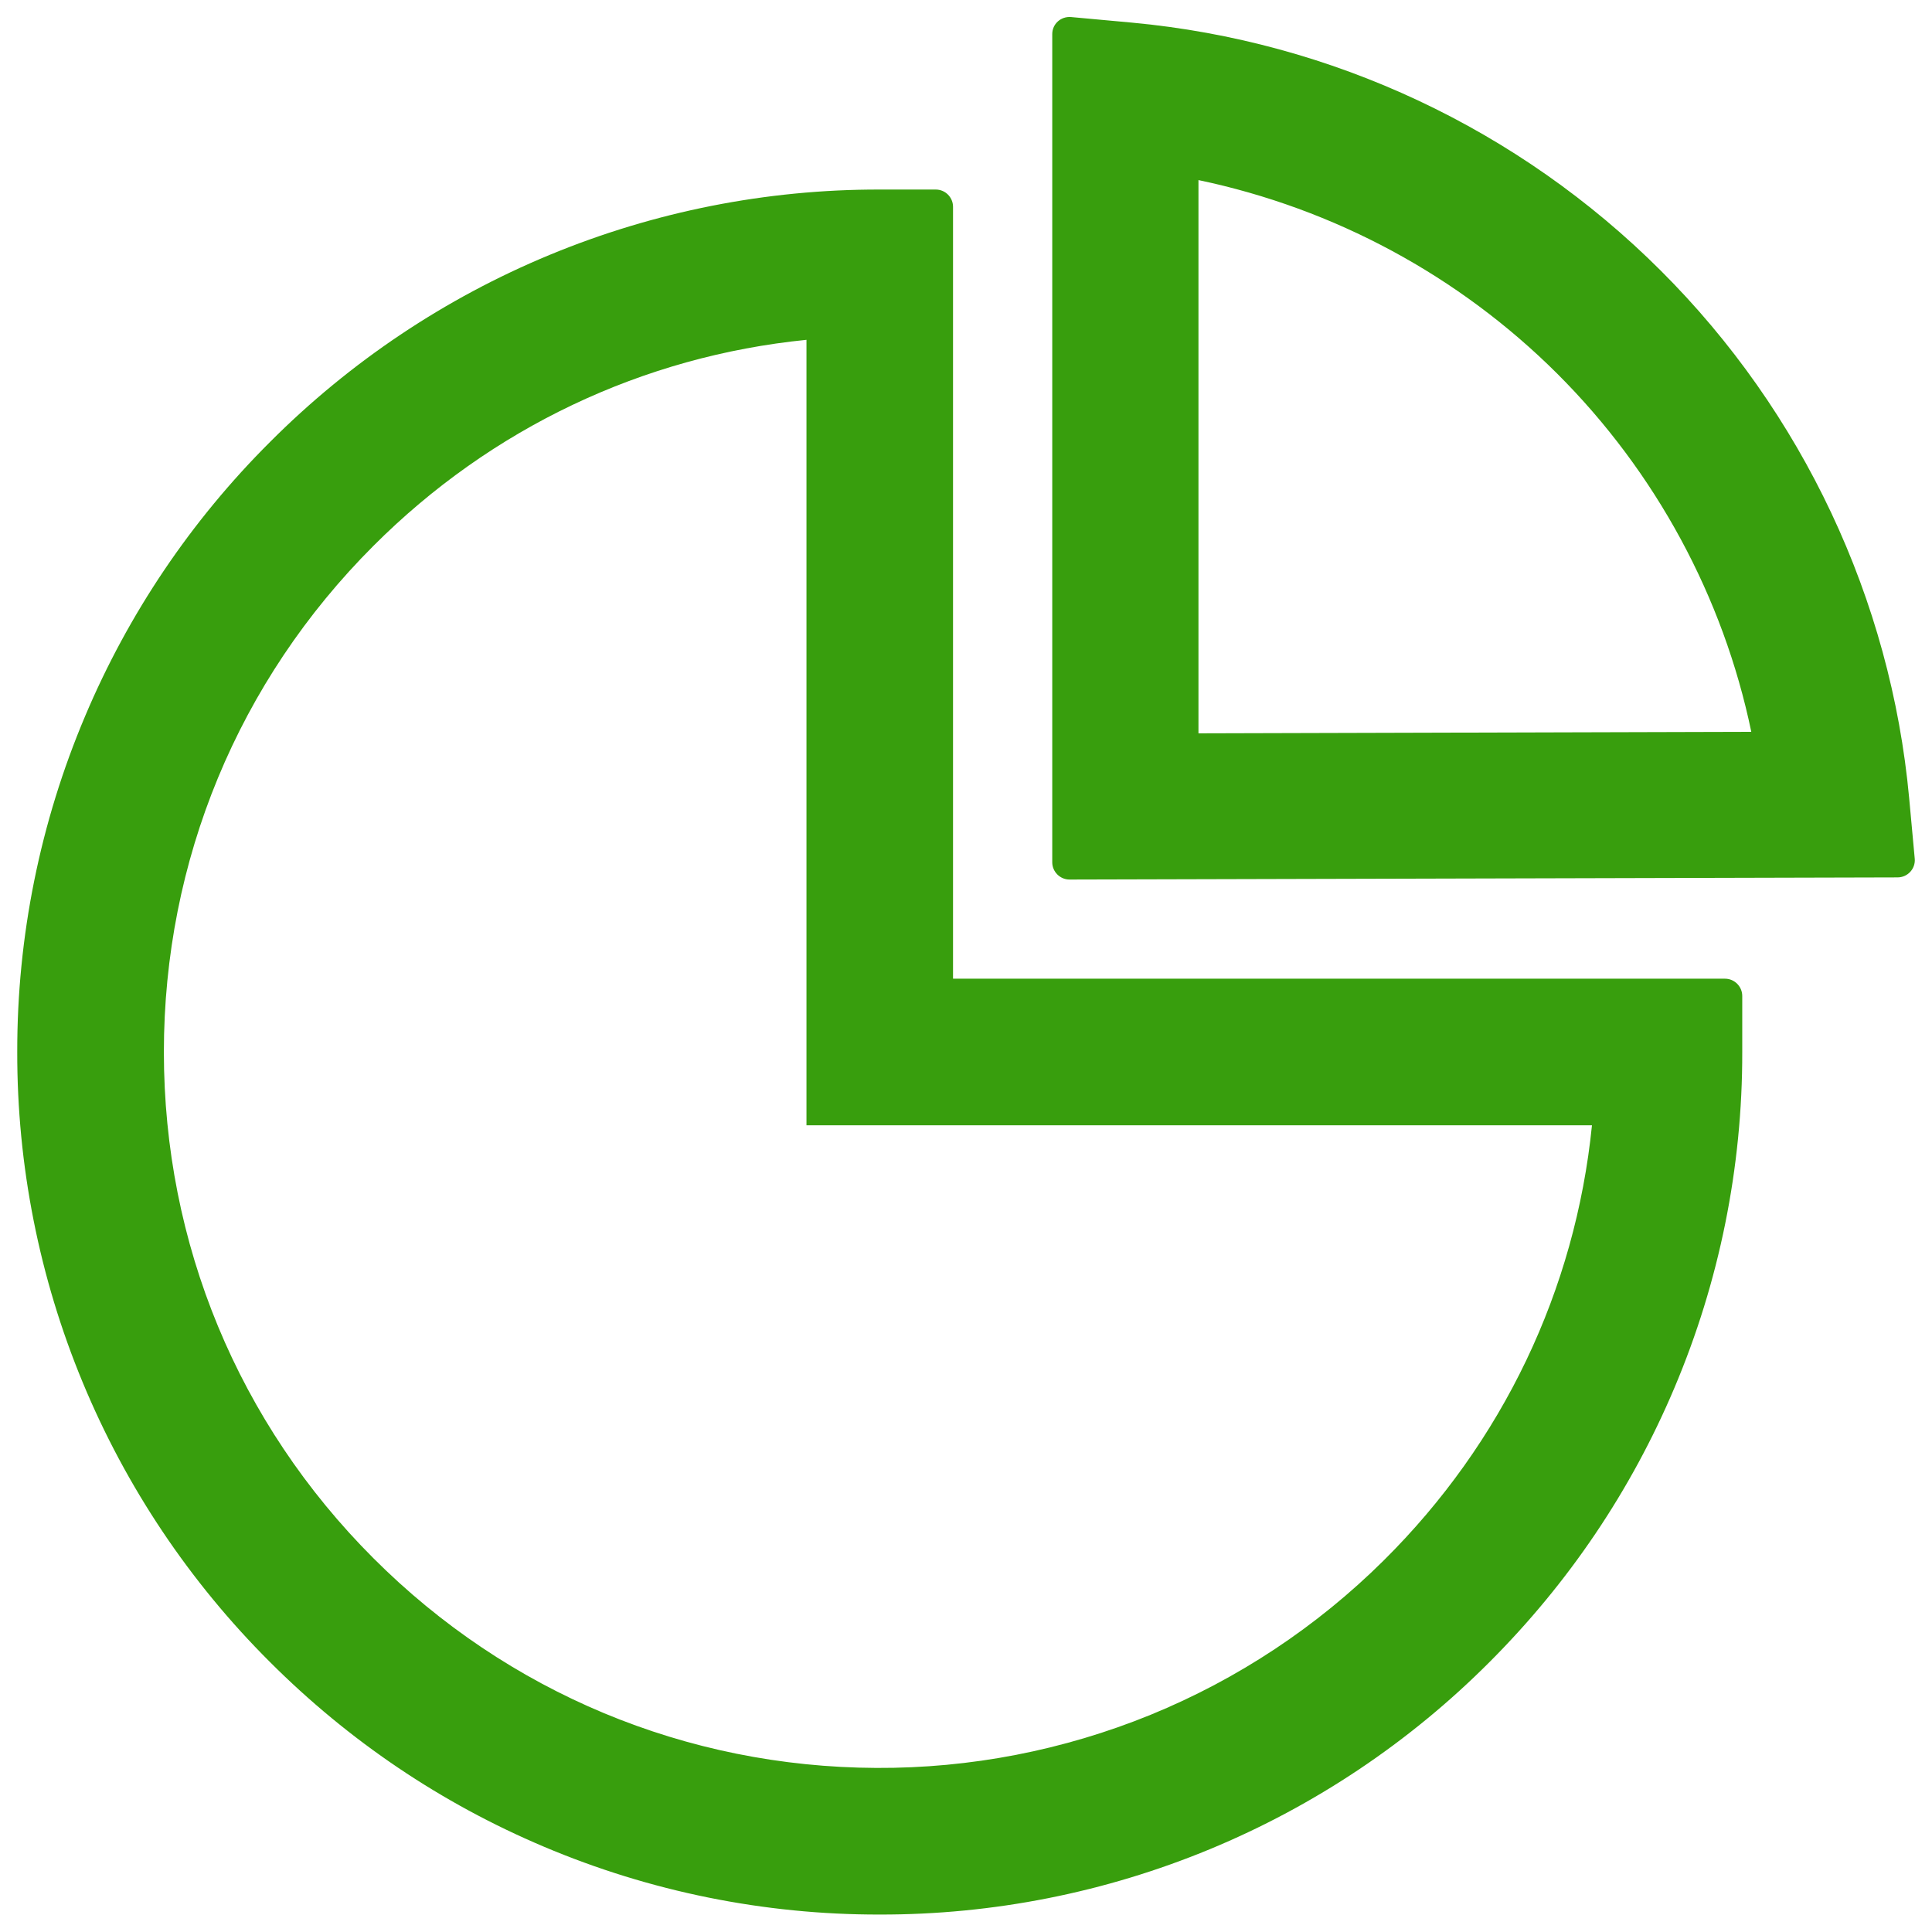 <svg width="28" height="28" viewBox="0 0 28 28" fill="none" xmlns="http://www.w3.org/2000/svg">
<g clip-path="url(#clip0_6430_13218)">
<path d="M25 14.184H13.812V2.997C13.812 2.86 13.7 2.747 13.562 2.747H12.75C11.108 2.744 9.483 3.066 7.966 3.694C6.449 4.322 5.072 5.244 3.913 6.406C2.771 7.544 1.861 8.893 1.234 10.378C0.582 11.918 0.247 13.574 0.25 15.247C0.247 16.889 0.569 18.515 1.197 20.031C1.825 21.548 2.747 22.925 3.909 24.084C5.056 25.231 6.394 26.134 7.881 26.763C9.421 27.415 11.077 27.75 12.75 27.747C14.392 27.75 16.017 27.428 17.534 26.8C19.051 26.172 20.428 25.25 21.587 24.088C22.734 22.941 23.637 21.603 24.266 20.116C24.918 18.576 25.253 16.92 25.25 15.247V14.434C25.25 14.297 25.137 14.184 25 14.184ZM20.053 22.616C19.085 23.576 17.938 24.336 16.676 24.852C15.414 25.367 14.063 25.629 12.7 25.622C9.947 25.61 7.359 24.531 5.413 22.584C3.453 20.625 2.375 18.019 2.375 15.247C2.375 12.475 3.453 9.869 5.413 7.91C7.119 6.203 9.316 5.163 11.688 4.925V16.309H23.072C22.831 18.694 21.781 20.903 20.053 22.616ZM27.75 12.447L27.669 11.566C27.403 8.688 26.125 5.972 24.069 3.922C22.011 1.868 19.301 0.597 16.406 0.328L15.522 0.247C15.375 0.235 15.25 0.347 15.25 0.494V12.497C15.25 12.634 15.363 12.747 15.5 12.747L27.5 12.716C27.647 12.716 27.762 12.591 27.75 12.447ZM17.369 10.628V2.61C19.337 3.022 21.144 3.996 22.569 5.416C23.997 6.841 24.975 8.653 25.381 10.606L17.369 10.628Z" fill="#389E0D"/>
</g>
<defs>
<clipPath id="clip0_6430_13218">
<rect width="28" height="28" fill="white"/>
</clipPath>
</defs>
</svg>
